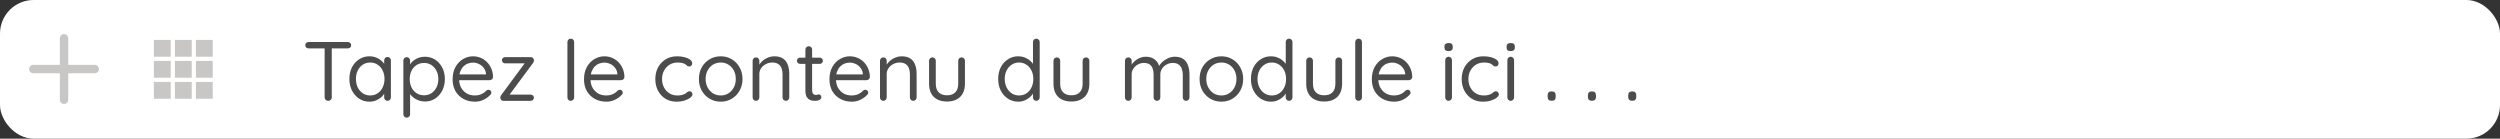 <svg width="595" height="33" viewBox="0 0 595 33" fill="none" xmlns="http://www.w3.org/2000/svg">
<rect x="0" y="0" width="595" height="33" fill="#333333" stroke="none"/>
<rect width="595" height="33" rx="8" fill="white"/>
<path d="M15.247 8.118C15.799 8.118 16.247 8.566 16.247 9.118L16.247 15.433L22.561 15.433L22.663 15.438C23.167 15.489 23.561 15.915 23.561 16.433C23.561 16.95 23.167 17.377 22.663 17.428L22.561 17.433L16.247 17.433L16.247 23.747C16.246 24.299 15.799 24.747 15.247 24.747C14.694 24.747 14.247 24.299 14.247 23.747L14.247 17.433L7.932 17.433C7.38 17.433 6.932 16.985 6.932 16.433C6.932 15.88 7.38 15.433 7.932 15.433L14.247 15.433L14.247 9.118C14.247 8.566 14.694 8.118 15.247 8.118Z" fill="#76746F" fill-opacity="0.4"/>
<g clip-path="url(#clip0_3319_9463)">
<path d="M36.627 18.5H40.627V14.5H36.627V18.5ZM41.627 18.5H45.627V14.5H41.627V18.5ZM36.627 13.5H40.627V9.5H36.627V13.5ZM41.627 9.5V13.5H45.627V9.5H41.627ZM46.627 18.5H50.627V14.5H46.627V18.5ZM36.627 23.5H40.627V19.5H36.627V23.5ZM41.627 23.5H45.627V19.5H41.627V23.5ZM46.627 23.5H50.627V19.5H46.627V23.5ZM46.627 9.5V13.5H50.627V9.5H46.627Z" fill="#76746F" fill-opacity="0.4"/>
</g>
<path opacity="0.7" d="M78.1 24C77.86 24 77.66 23.92 77.5 23.76C77.34 23.6 77.26 23.407 77.26 23.18V10.82H78.96V23.18C78.96 23.407 78.88 23.6 78.72 23.76C78.56 23.92 78.353 24 78.1 24ZM73.46 11.52C73.233 11.52 73.04 11.453 72.88 11.32C72.733 11.173 72.66 10.987 72.66 10.76C72.66 10.533 72.733 10.353 72.88 10.22C73.04 10.073 73.233 10 73.46 10H82.76C82.987 10 83.18 10.073 83.34 10.22C83.5 10.353 83.58 10.533 83.58 10.76C83.58 11 83.5 11.187 83.34 11.32C83.18 11.453 82.987 11.52 82.76 11.52H73.46ZM92.234 13.56C92.461 13.56 92.648 13.64 92.794 13.8C92.954 13.947 93.034 14.133 93.034 14.36V23.18C93.034 23.407 92.954 23.6 92.794 23.76C92.648 23.92 92.461 24 92.234 24C91.994 24 91.801 23.92 91.654 23.76C91.508 23.6 91.434 23.407 91.434 23.18V21.28L91.814 21.24C91.814 21.533 91.714 21.853 91.514 22.2C91.314 22.547 91.041 22.873 90.694 23.18C90.348 23.473 89.934 23.72 89.454 23.92C88.988 24.107 88.481 24.2 87.934 24.2C87.028 24.2 86.214 23.967 85.494 23.5C84.774 23.02 84.201 22.373 83.774 21.56C83.361 20.747 83.154 19.82 83.154 18.78C83.154 17.727 83.361 16.8 83.774 16C84.201 15.187 84.774 14.553 85.494 14.1C86.214 13.633 87.014 13.4 87.894 13.4C88.468 13.4 89.001 13.493 89.494 13.68C89.988 13.867 90.414 14.12 90.774 14.44C91.148 14.76 91.434 15.113 91.634 15.5C91.848 15.887 91.954 16.273 91.954 16.66L91.434 16.54V14.36C91.434 14.133 91.508 13.947 91.654 13.8C91.801 13.64 91.994 13.56 92.234 13.56ZM88.114 22.72C88.781 22.72 89.368 22.547 89.874 22.2C90.394 21.853 90.794 21.387 91.074 20.8C91.368 20.2 91.514 19.527 91.514 18.78C91.514 18.047 91.368 17.387 91.074 16.8C90.794 16.2 90.394 15.733 89.874 15.4C89.368 15.053 88.781 14.88 88.114 14.88C87.461 14.88 86.874 15.047 86.354 15.38C85.848 15.713 85.448 16.173 85.154 16.76C84.861 17.347 84.714 18.02 84.714 18.78C84.714 19.527 84.854 20.2 85.134 20.8C85.428 21.387 85.828 21.853 86.334 22.2C86.854 22.547 87.448 22.72 88.114 22.72ZM101.1 13.5C102.006 13.5 102.82 13.727 103.54 14.18C104.26 14.633 104.826 15.26 105.24 16.06C105.666 16.86 105.88 17.78 105.88 18.82C105.88 19.847 105.666 20.767 105.24 21.58C104.826 22.38 104.26 23.013 103.54 23.48C102.833 23.933 102.033 24.16 101.14 24.16C100.646 24.16 100.18 24.087 99.74 23.94C99.313 23.78 98.919 23.58 98.559 23.34C98.213 23.087 97.919 22.807 97.68 22.5C97.439 22.18 97.266 21.867 97.159 21.56L97.6 21.28V27.18C97.6 27.407 97.526 27.6 97.379 27.76C97.233 27.92 97.04 28 96.799 28C96.573 28 96.379 27.92 96.219 27.76C96.073 27.613 95.999 27.42 95.999 27.18V14.4C95.999 14.173 96.073 13.987 96.219 13.84C96.379 13.68 96.573 13.6 96.799 13.6C97.04 13.6 97.233 13.68 97.379 13.84C97.526 13.987 97.6 14.173 97.6 14.4V16.18L97.299 16.02C97.393 15.687 97.553 15.367 97.779 15.06C98.019 14.753 98.306 14.487 98.639 14.26C98.986 14.02 99.366 13.833 99.779 13.7C100.206 13.567 100.646 13.5 101.1 13.5ZM100.92 14.98C100.253 14.98 99.659 15.147 99.139 15.48C98.633 15.813 98.233 16.267 97.939 16.84C97.659 17.413 97.519 18.073 97.519 18.82C97.519 19.553 97.659 20.213 97.939 20.8C98.233 21.387 98.633 21.847 99.139 22.18C99.659 22.513 100.253 22.68 100.92 22.68C101.586 22.68 102.173 22.513 102.68 22.18C103.186 21.847 103.586 21.387 103.88 20.8C104.173 20.213 104.32 19.553 104.32 18.82C104.32 18.073 104.173 17.413 103.88 16.84C103.586 16.267 103.186 15.813 102.68 15.48C102.173 15.147 101.586 14.98 100.92 14.98ZM113.065 24.2C111.998 24.2 111.065 23.973 110.265 23.52C109.465 23.067 108.838 22.447 108.385 21.66C107.945 20.86 107.725 19.94 107.725 18.9C107.725 17.74 107.951 16.753 108.405 15.94C108.871 15.113 109.471 14.487 110.205 14.06C110.951 13.62 111.738 13.4 112.565 13.4C113.178 13.4 113.771 13.513 114.345 13.74C114.918 13.967 115.425 14.3 115.865 14.74C116.305 15.167 116.658 15.687 116.925 16.3C117.191 16.9 117.331 17.573 117.345 18.32C117.345 18.533 117.265 18.713 117.105 18.86C116.945 19.007 116.758 19.08 116.545 19.08H108.645L108.285 17.7H115.985L115.665 17.98V17.54C115.611 16.993 115.425 16.527 115.105 16.14C114.798 15.74 114.418 15.433 113.965 15.22C113.525 15.007 113.058 14.9 112.565 14.9C112.165 14.9 111.765 14.973 111.365 15.12C110.978 15.253 110.625 15.48 110.305 15.8C109.998 16.107 109.745 16.507 109.545 17C109.358 17.493 109.265 18.087 109.265 18.78C109.265 19.553 109.418 20.233 109.725 20.82C110.045 21.407 110.485 21.873 111.045 22.22C111.605 22.553 112.258 22.72 113.005 22.72C113.471 22.72 113.878 22.66 114.225 22.54C114.571 22.42 114.871 22.273 115.125 22.1C115.378 21.913 115.591 21.727 115.765 21.54C115.938 21.42 116.105 21.36 116.265 21.36C116.465 21.36 116.625 21.427 116.745 21.56C116.878 21.693 116.945 21.853 116.945 22.04C116.945 22.267 116.838 22.467 116.625 22.64C116.251 23.053 115.745 23.42 115.105 23.74C114.465 24.047 113.785 24.2 113.065 24.2ZM126.31 22.52C126.523 22.52 126.703 22.593 126.85 22.74C126.996 22.873 127.07 23.047 127.07 23.26C127.07 23.46 126.996 23.633 126.85 23.78C126.703 23.927 126.523 24 126.31 24H119.83C119.59 24 119.403 23.913 119.27 23.74C119.136 23.567 119.07 23.407 119.07 23.26C119.083 23.127 119.103 23.013 119.13 22.92C119.156 22.827 119.216 22.72 119.31 22.6L125.03 14.86L125.05 15.08H120.21C119.996 15.08 119.816 15.007 119.67 14.86C119.523 14.713 119.45 14.533 119.45 14.32C119.45 14.12 119.523 13.953 119.67 13.82C119.816 13.673 119.996 13.6 120.21 13.6H126.35C126.563 13.6 126.736 13.68 126.87 13.84C127.016 13.987 127.09 14.173 127.09 14.4C127.076 14.493 127.056 14.587 127.03 14.68C127.003 14.76 126.95 14.86 126.87 14.98L121.21 22.62L121.07 22.52H126.31ZM136.646 23.18C136.646 23.407 136.566 23.6 136.406 23.76C136.246 23.92 136.053 24 135.826 24C135.6 24 135.413 23.92 135.266 23.76C135.12 23.6 135.046 23.407 135.046 23.18V10C135.046 9.773 135.12 9.587 135.266 9.44C135.426 9.28 135.62 9.2 135.846 9.2C136.086 9.2 136.28 9.28 136.426 9.44C136.573 9.587 136.646 9.773 136.646 10V23.18ZM144.334 24.2C143.268 24.2 142.334 23.973 141.534 23.52C140.734 23.067 140.108 22.447 139.654 21.66C139.214 20.86 138.994 19.94 138.994 18.9C138.994 17.74 139.221 16.753 139.674 15.94C140.141 15.113 140.741 14.487 141.474 14.06C142.221 13.62 143.008 13.4 143.834 13.4C144.448 13.4 145.041 13.513 145.614 13.74C146.188 13.967 146.694 14.3 147.134 14.74C147.574 15.167 147.928 15.687 148.194 16.3C148.461 16.9 148.601 17.573 148.614 18.32C148.614 18.533 148.534 18.713 148.374 18.86C148.214 19.007 148.028 19.08 147.814 19.08H139.914L139.554 17.7H147.254L146.934 17.98V17.54C146.881 16.993 146.694 16.527 146.374 16.14C146.068 15.74 145.688 15.433 145.234 15.22C144.794 15.007 144.328 14.9 143.834 14.9C143.434 14.9 143.034 14.973 142.634 15.12C142.248 15.253 141.894 15.48 141.574 15.8C141.268 16.107 141.014 16.507 140.814 17C140.628 17.493 140.534 18.087 140.534 18.78C140.534 19.553 140.688 20.233 140.994 20.82C141.314 21.407 141.754 21.873 142.314 22.22C142.874 22.553 143.528 22.72 144.274 22.72C144.741 22.72 145.148 22.66 145.494 22.54C145.841 22.42 146.141 22.273 146.394 22.1C146.648 21.913 146.861 21.727 147.034 21.54C147.208 21.42 147.374 21.36 147.534 21.36C147.734 21.36 147.894 21.427 148.014 21.56C148.148 21.693 148.214 21.853 148.214 22.04C148.214 22.267 148.108 22.467 147.894 22.64C147.521 23.053 147.014 23.42 146.374 23.74C145.734 24.047 145.054 24.2 144.334 24.2ZM161.127 13.4C161.807 13.4 162.42 13.473 162.967 13.62C163.514 13.767 163.947 13.967 164.267 14.22C164.587 14.473 164.747 14.76 164.747 15.08C164.747 15.253 164.687 15.42 164.567 15.58C164.447 15.74 164.287 15.82 164.087 15.82C163.9 15.82 163.747 15.787 163.627 15.72C163.52 15.653 163.414 15.567 163.307 15.46C163.214 15.353 163.08 15.26 162.907 15.18C162.747 15.087 162.514 15.013 162.207 14.96C161.9 14.907 161.594 14.88 161.287 14.88C160.554 14.88 159.907 15.053 159.347 15.4C158.8 15.747 158.367 16.213 158.047 16.8C157.727 17.387 157.567 18.053 157.567 18.8C157.567 19.547 157.72 20.213 158.027 20.8C158.334 21.387 158.76 21.853 159.307 22.2C159.854 22.547 160.487 22.72 161.207 22.72C161.674 22.72 162.047 22.68 162.327 22.6C162.607 22.52 162.84 22.427 163.027 22.32C163.267 22.187 163.447 22.053 163.567 21.92C163.7 21.787 163.874 21.72 164.087 21.72C164.314 21.72 164.487 21.793 164.607 21.94C164.74 22.087 164.807 22.267 164.807 22.48C164.807 22.72 164.64 22.973 164.307 23.24C163.974 23.507 163.52 23.733 162.947 23.92C162.387 24.107 161.747 24.2 161.027 24.2C160.014 24.2 159.127 23.967 158.367 23.5C157.607 23.02 157.014 22.373 156.587 21.56C156.174 20.733 155.967 19.813 155.967 18.8C155.967 17.787 156.18 16.873 156.607 16.06C157.047 15.247 157.654 14.6 158.427 14.12C159.2 13.64 160.1 13.4 161.127 13.4ZM176.718 18.8C176.718 19.84 176.485 20.767 176.018 21.58C175.565 22.393 174.945 23.033 174.158 23.5C173.385 23.967 172.511 24.2 171.538 24.2C170.565 24.2 169.685 23.967 168.898 23.5C168.111 23.033 167.485 22.393 167.018 21.58C166.565 20.767 166.338 19.84 166.338 18.8C166.338 17.76 166.565 16.833 167.018 16.02C167.485 15.207 168.111 14.567 168.898 14.1C169.685 13.633 170.565 13.4 171.538 13.4C172.511 13.4 173.385 13.633 174.158 14.1C174.945 14.567 175.565 15.207 176.018 16.02C176.485 16.833 176.718 17.76 176.718 18.8ZM175.118 18.8C175.118 18.027 174.958 17.347 174.638 16.76C174.331 16.173 173.905 15.713 173.358 15.38C172.825 15.047 172.218 14.88 171.538 14.88C170.858 14.88 170.245 15.047 169.698 15.38C169.165 15.713 168.738 16.173 168.418 16.76C168.098 17.347 167.938 18.027 167.938 18.8C167.938 19.56 168.098 20.233 168.418 20.82C168.738 21.407 169.165 21.873 169.698 22.22C170.245 22.553 170.858 22.72 171.538 22.72C172.218 22.72 172.825 22.553 173.358 22.22C173.905 21.873 174.331 21.407 174.638 20.82C174.958 20.233 175.118 19.56 175.118 18.8ZM184.265 13.4C185.171 13.4 185.885 13.587 186.405 13.96C186.925 14.333 187.291 14.833 187.505 15.46C187.731 16.087 187.845 16.787 187.845 17.56V23.18C187.845 23.407 187.765 23.6 187.605 23.76C187.458 23.92 187.271 24 187.045 24C186.818 24 186.625 23.92 186.465 23.76C186.318 23.6 186.245 23.407 186.245 23.18V17.6C186.245 17.093 186.165 16.64 186.005 16.24C185.858 15.827 185.605 15.5 185.245 15.26C184.898 15.007 184.418 14.88 183.805 14.88C183.245 14.88 182.731 15.007 182.265 15.26C181.798 15.5 181.425 15.827 181.145 16.24C180.865 16.64 180.725 17.093 180.725 17.6V23.18C180.725 23.407 180.645 23.6 180.485 23.76C180.338 23.92 180.151 24 179.925 24C179.698 24 179.505 23.92 179.345 23.76C179.198 23.6 179.125 23.407 179.125 23.18V14.46C179.125 14.233 179.198 14.047 179.345 13.9C179.505 13.74 179.698 13.66 179.925 13.66C180.165 13.66 180.358 13.74 180.505 13.9C180.651 14.047 180.725 14.233 180.725 14.46V15.88L180.325 16.32C180.391 15.973 180.545 15.627 180.785 15.28C181.025 14.92 181.325 14.6 181.685 14.32C182.045 14.04 182.445 13.82 182.885 13.66C183.325 13.487 183.785 13.4 184.265 13.4ZM190.404 13.72H195.104C195.318 13.72 195.491 13.793 195.624 13.94C195.771 14.087 195.844 14.26 195.844 14.46C195.844 14.673 195.771 14.853 195.624 15C195.491 15.133 195.318 15.2 195.104 15.2H190.404C190.204 15.2 190.031 15.127 189.884 14.98C189.738 14.833 189.664 14.653 189.664 14.44C189.664 14.24 189.738 14.073 189.884 13.94C190.031 13.793 190.204 13.72 190.404 13.72ZM192.504 11C192.731 11 192.918 11.08 193.064 11.24C193.211 11.387 193.284 11.573 193.284 11.8V21.46C193.284 21.78 193.331 22.02 193.424 22.18C193.518 22.34 193.638 22.453 193.784 22.52C193.944 22.573 194.098 22.6 194.244 22.6C194.378 22.6 194.491 22.58 194.584 22.54C194.691 22.487 194.811 22.46 194.944 22.46C195.078 22.46 195.198 22.527 195.304 22.66C195.424 22.78 195.484 22.94 195.484 23.14C195.484 23.38 195.344 23.587 195.064 23.76C194.784 23.92 194.471 24 194.124 24C193.938 24 193.704 23.987 193.424 23.96C193.158 23.933 192.891 23.847 192.624 23.7C192.358 23.553 192.131 23.313 191.944 22.98C191.771 22.633 191.684 22.153 191.684 21.54V11.8C191.684 11.573 191.764 11.387 191.924 11.24C192.084 11.08 192.278 11 192.504 11ZM202.752 24.2C201.686 24.2 200.752 23.973 199.952 23.52C199.152 23.067 198.526 22.447 198.072 21.66C197.632 20.86 197.412 19.94 197.412 18.9C197.412 17.74 197.639 16.753 198.092 15.94C198.559 15.113 199.159 14.487 199.892 14.06C200.639 13.62 201.426 13.4 202.252 13.4C202.866 13.4 203.459 13.513 204.032 13.74C204.606 13.967 205.112 14.3 205.552 14.74C205.992 15.167 206.346 15.687 206.612 16.3C206.879 16.9 207.019 17.573 207.032 18.32C207.032 18.533 206.952 18.713 206.792 18.86C206.632 19.007 206.446 19.08 206.232 19.08H198.332L197.972 17.7H205.672L205.352 17.98V17.54C205.299 16.993 205.112 16.527 204.792 16.14C204.486 15.74 204.106 15.433 203.652 15.22C203.212 15.007 202.746 14.9 202.252 14.9C201.852 14.9 201.452 14.973 201.052 15.12C200.666 15.253 200.312 15.48 199.992 15.8C199.686 16.107 199.432 16.507 199.232 17C199.046 17.493 198.952 18.087 198.952 18.78C198.952 19.553 199.106 20.233 199.412 20.82C199.732 21.407 200.172 21.873 200.732 22.22C201.292 22.553 201.946 22.72 202.692 22.72C203.159 22.72 203.566 22.66 203.912 22.54C204.259 22.42 204.559 22.273 204.812 22.1C205.066 21.913 205.279 21.727 205.452 21.54C205.626 21.42 205.792 21.36 205.952 21.36C206.152 21.36 206.312 21.427 206.432 21.56C206.566 21.693 206.632 21.853 206.632 22.04C206.632 22.267 206.526 22.467 206.312 22.64C205.939 23.053 205.432 23.42 204.792 23.74C204.152 24.047 203.472 24.2 202.752 24.2ZM214.577 13.4C215.484 13.4 216.197 13.587 216.717 13.96C217.237 14.333 217.604 14.833 217.817 15.46C218.044 16.087 218.157 16.787 218.157 17.56V23.18C218.157 23.407 218.077 23.6 217.917 23.76C217.77 23.92 217.584 24 217.357 24C217.13 24 216.937 23.92 216.777 23.76C216.63 23.6 216.557 23.407 216.557 23.18V17.6C216.557 17.093 216.477 16.64 216.317 16.24C216.17 15.827 215.917 15.5 215.557 15.26C215.21 15.007 214.73 14.88 214.117 14.88C213.557 14.88 213.044 15.007 212.577 15.26C212.11 15.5 211.737 15.827 211.457 16.24C211.177 16.64 211.037 17.093 211.037 17.6V23.18C211.037 23.407 210.957 23.6 210.797 23.76C210.65 23.92 210.464 24 210.237 24C210.01 24 209.817 23.92 209.657 23.76C209.51 23.6 209.437 23.407 209.437 23.18V14.46C209.437 14.233 209.51 14.047 209.657 13.9C209.817 13.74 210.01 13.66 210.237 13.66C210.477 13.66 210.67 13.74 210.817 13.9C210.964 14.047 211.037 14.233 211.037 14.46V15.88L210.637 16.32C210.704 15.973 210.857 15.627 211.097 15.28C211.337 14.92 211.637 14.6 211.997 14.32C212.357 14.04 212.757 13.82 213.197 13.66C213.637 13.487 214.097 13.4 214.577 13.4ZM228.857 13.66C229.097 13.66 229.29 13.74 229.437 13.9C229.583 14.047 229.657 14.233 229.657 14.46V19.92C229.657 21.267 229.277 22.313 228.517 23.06C227.77 23.793 226.723 24.16 225.377 24.16C224.043 24.16 222.997 23.793 222.237 23.06C221.49 22.313 221.117 21.267 221.117 19.92V14.46C221.117 14.233 221.19 14.047 221.337 13.9C221.497 13.74 221.69 13.66 221.917 13.66C222.157 13.66 222.35 13.74 222.497 13.9C222.643 14.047 222.717 14.233 222.717 14.46V19.92C222.717 20.827 222.95 21.513 223.417 21.98C223.883 22.447 224.537 22.68 225.377 22.68C226.243 22.68 226.903 22.447 227.357 21.98C227.823 21.513 228.057 20.827 228.057 19.92V14.46C228.057 14.233 228.13 14.047 228.277 13.9C228.437 13.74 228.63 13.66 228.857 13.66ZM246.648 9.2C246.875 9.2 247.062 9.28 247.208 9.44C247.368 9.587 247.448 9.773 247.448 10V23.18C247.448 23.407 247.368 23.6 247.208 23.76C247.062 23.92 246.875 24 246.648 24C246.408 24 246.215 23.92 246.068 23.76C245.922 23.6 245.848 23.407 245.848 23.18V21.28L246.228 21.14C246.228 21.46 246.128 21.8 245.928 22.16C245.728 22.507 245.455 22.833 245.108 23.14C244.762 23.447 244.348 23.7 243.868 23.9C243.402 24.1 242.895 24.2 242.348 24.2C241.455 24.2 240.642 23.967 239.908 23.5C239.188 23.033 238.615 22.393 238.188 21.58C237.775 20.767 237.568 19.84 237.568 18.8C237.568 17.747 237.775 16.813 238.188 16C238.615 15.187 239.188 14.553 239.908 14.1C240.628 13.633 241.428 13.4 242.308 13.4C242.868 13.4 243.395 13.493 243.888 13.68C244.382 13.867 244.808 14.12 245.168 14.44C245.542 14.76 245.835 15.113 246.048 15.5C246.262 15.887 246.368 16.273 246.368 16.66L245.848 16.54V10C245.848 9.773 245.922 9.587 246.068 9.44C246.215 9.28 246.408 9.2 246.648 9.2ZM242.528 22.72C243.195 22.72 243.782 22.553 244.288 22.22C244.808 21.873 245.208 21.407 245.488 20.82C245.782 20.22 245.928 19.547 245.928 18.8C245.928 18.04 245.782 17.367 245.488 16.78C245.208 16.193 244.808 15.733 244.288 15.4C243.782 15.053 243.195 14.88 242.528 14.88C241.875 14.88 241.288 15.053 240.768 15.4C240.262 15.733 239.862 16.193 239.568 16.78C239.275 17.367 239.128 18.04 239.128 18.8C239.128 19.533 239.275 20.2 239.568 20.8C239.862 21.387 240.262 21.853 240.768 22.2C241.288 22.547 241.875 22.72 242.528 22.72ZM258.466 13.66C258.706 13.66 258.899 13.74 259.046 13.9C259.193 14.047 259.266 14.233 259.266 14.46V19.92C259.266 21.267 258.886 22.313 258.126 23.06C257.379 23.793 256.333 24.16 254.986 24.16C253.653 24.16 252.606 23.793 251.846 23.06C251.099 22.313 250.726 21.267 250.726 19.92V14.46C250.726 14.233 250.799 14.047 250.946 13.9C251.106 13.74 251.299 13.66 251.526 13.66C251.766 13.66 251.959 13.74 252.106 13.9C252.253 14.047 252.326 14.233 252.326 14.46V19.92C252.326 20.827 252.559 21.513 253.026 21.98C253.493 22.447 254.146 22.68 254.986 22.68C255.853 22.68 256.513 22.447 256.966 21.98C257.433 21.513 257.666 20.827 257.666 19.92V14.46C257.666 14.233 257.739 14.047 257.886 13.9C258.046 13.74 258.239 13.66 258.466 13.66ZM272.678 13.5C273.584 13.5 274.318 13.733 274.878 14.2C275.451 14.653 275.831 15.3 276.018 16.14H275.718L275.858 15.78C276.018 15.407 276.291 15.047 276.678 14.7C277.064 14.353 277.511 14.067 278.018 13.84C278.524 13.613 279.051 13.5 279.598 13.5C280.478 13.5 281.171 13.693 281.678 14.08C282.184 14.453 282.544 14.96 282.758 15.6C282.984 16.227 283.098 16.933 283.098 17.72V23.18C283.098 23.407 283.018 23.6 282.858 23.76C282.711 23.92 282.524 24 282.298 24C282.058 24 281.864 23.92 281.718 23.76C281.571 23.6 281.498 23.407 281.498 23.18V17.76C281.498 17.24 281.418 16.773 281.258 16.36C281.111 15.933 280.864 15.6 280.518 15.36C280.184 15.107 279.724 14.98 279.138 14.98C278.591 14.98 278.091 15.107 277.638 15.36C277.184 15.6 276.824 15.933 276.558 16.36C276.291 16.773 276.158 17.24 276.158 17.76V23.18C276.158 23.407 276.084 23.6 275.938 23.76C275.791 23.92 275.598 24 275.358 24C275.131 24 274.938 23.92 274.778 23.76C274.631 23.6 274.558 23.407 274.558 23.18V17.7C274.558 17.193 274.484 16.74 274.338 16.34C274.204 15.927 273.971 15.6 273.638 15.36C273.304 15.107 272.844 14.98 272.258 14.98C271.724 14.98 271.238 15.107 270.798 15.36C270.358 15.6 270.004 15.927 269.738 16.34C269.471 16.74 269.338 17.193 269.338 17.7V23.18C269.338 23.407 269.258 23.6 269.098 23.76C268.951 23.92 268.764 24 268.538 24C268.311 24 268.118 23.92 267.958 23.76C267.811 23.6 267.738 23.407 267.738 23.18V14.46C267.738 14.233 267.811 14.047 267.958 13.9C268.118 13.74 268.311 13.66 268.538 13.66C268.778 13.66 268.971 13.74 269.118 13.9C269.264 14.047 269.338 14.233 269.338 14.46V15.98L268.898 16.46C268.951 16.113 269.084 15.767 269.298 15.42C269.524 15.073 269.811 14.753 270.158 14.46C270.504 14.167 270.891 13.933 271.318 13.76C271.744 13.587 272.198 13.5 272.678 13.5ZM295.878 18.8C295.878 19.84 295.645 20.767 295.178 21.58C294.725 22.393 294.105 23.033 293.318 23.5C292.545 23.967 291.671 24.2 290.698 24.2C289.725 24.2 288.845 23.967 288.058 23.5C287.271 23.033 286.645 22.393 286.178 21.58C285.725 20.767 285.498 19.84 285.498 18.8C285.498 17.76 285.725 16.833 286.178 16.02C286.645 15.207 287.271 14.567 288.058 14.1C288.845 13.633 289.725 13.4 290.698 13.4C291.671 13.4 292.545 13.633 293.318 14.1C294.105 14.567 294.725 15.207 295.178 16.02C295.645 16.833 295.878 17.76 295.878 18.8ZM294.278 18.8C294.278 18.027 294.118 17.347 293.798 16.76C293.491 16.173 293.065 15.713 292.518 15.38C291.985 15.047 291.378 14.88 290.698 14.88C290.018 14.88 289.405 15.047 288.858 15.38C288.325 15.713 287.898 16.173 287.578 16.76C287.258 17.347 287.098 18.027 287.098 18.8C287.098 19.56 287.258 20.233 287.578 20.82C287.898 21.407 288.325 21.873 288.858 22.22C289.405 22.553 290.018 22.72 290.698 22.72C291.378 22.72 291.985 22.553 292.518 22.22C293.065 21.873 293.491 21.407 293.798 20.82C294.118 20.233 294.278 19.56 294.278 18.8ZM306.805 9.2C307.031 9.2 307.218 9.28 307.365 9.44C307.525 9.587 307.605 9.773 307.605 10V23.18C307.605 23.407 307.525 23.6 307.365 23.76C307.218 23.92 307.031 24 306.805 24C306.565 24 306.371 23.92 306.225 23.76C306.078 23.6 306.005 23.407 306.005 23.18V21.28L306.385 21.14C306.385 21.46 306.285 21.8 306.085 22.16C305.885 22.507 305.611 22.833 305.265 23.14C304.918 23.447 304.505 23.7 304.025 23.9C303.558 24.1 303.051 24.2 302.505 24.2C301.611 24.2 300.798 23.967 300.065 23.5C299.345 23.033 298.771 22.393 298.345 21.58C297.931 20.767 297.725 19.84 297.725 18.8C297.725 17.747 297.931 16.813 298.345 16C298.771 15.187 299.345 14.553 300.065 14.1C300.785 13.633 301.585 13.4 302.465 13.4C303.025 13.4 303.551 13.493 304.045 13.68C304.538 13.867 304.965 14.12 305.325 14.44C305.698 14.76 305.991 15.113 306.205 15.5C306.418 15.887 306.525 16.273 306.525 16.66L306.005 16.54V10C306.005 9.773 306.078 9.587 306.225 9.44C306.371 9.28 306.565 9.2 306.805 9.2ZM302.685 22.72C303.351 22.72 303.938 22.553 304.445 22.22C304.965 21.873 305.365 21.407 305.645 20.82C305.938 20.22 306.085 19.547 306.085 18.8C306.085 18.04 305.938 17.367 305.645 16.78C305.365 16.193 304.965 15.733 304.445 15.4C303.938 15.053 303.351 14.88 302.685 14.88C302.031 14.88 301.445 15.053 300.925 15.4C300.418 15.733 300.018 16.193 299.725 16.78C299.431 17.367 299.285 18.04 299.285 18.8C299.285 19.533 299.431 20.2 299.725 20.8C300.018 21.387 300.418 21.853 300.925 22.2C301.445 22.547 302.031 22.72 302.685 22.72ZM318.622 13.66C318.862 13.66 319.056 13.74 319.202 13.9C319.349 14.047 319.422 14.233 319.422 14.46V19.92C319.422 21.267 319.042 22.313 318.282 23.06C317.536 23.793 316.489 24.16 315.142 24.16C313.809 24.16 312.762 23.793 312.002 23.06C311.256 22.313 310.882 21.267 310.882 19.92V14.46C310.882 14.233 310.956 14.047 311.102 13.9C311.262 13.74 311.456 13.66 311.682 13.66C311.922 13.66 312.116 13.74 312.262 13.9C312.409 14.047 312.482 14.233 312.482 14.46V19.92C312.482 20.827 312.716 21.513 313.182 21.98C313.649 22.447 314.302 22.68 315.142 22.68C316.009 22.68 316.669 22.447 317.122 21.98C317.589 21.513 317.822 20.827 317.822 19.92V14.46C317.822 14.233 317.896 14.047 318.042 13.9C318.202 13.74 318.396 13.66 318.622 13.66ZM324.146 23.18C324.146 23.407 324.066 23.6 323.906 23.76C323.746 23.92 323.553 24 323.326 24C323.1 24 322.913 23.92 322.766 23.76C322.62 23.6 322.546 23.407 322.546 23.18V10C322.546 9.773 322.62 9.587 322.766 9.44C322.926 9.28 323.12 9.2 323.346 9.2C323.586 9.2 323.78 9.28 323.926 9.44C324.073 9.587 324.146 9.773 324.146 10V23.18ZM331.834 24.2C330.768 24.2 329.834 23.973 329.034 23.52C328.234 23.067 327.608 22.447 327.154 21.66C326.714 20.86 326.494 19.94 326.494 18.9C326.494 17.74 326.721 16.753 327.174 15.94C327.641 15.113 328.241 14.487 328.974 14.06C329.721 13.62 330.508 13.4 331.334 13.4C331.948 13.4 332.541 13.513 333.114 13.74C333.688 13.967 334.194 14.3 334.634 14.74C335.074 15.167 335.428 15.687 335.694 16.3C335.961 16.9 336.101 17.573 336.114 18.32C336.114 18.533 336.034 18.713 335.874 18.86C335.714 19.007 335.528 19.08 335.314 19.08H327.414L327.054 17.7H334.754L334.434 17.98V17.54C334.381 16.993 334.194 16.527 333.874 16.14C333.568 15.74 333.188 15.433 332.734 15.22C332.294 15.007 331.828 14.9 331.334 14.9C330.934 14.9 330.534 14.973 330.134 15.12C329.748 15.253 329.394 15.48 329.074 15.8C328.768 16.107 328.514 16.507 328.314 17C328.128 17.493 328.034 18.087 328.034 18.78C328.034 19.553 328.188 20.233 328.494 20.82C328.814 21.407 329.254 21.873 329.814 22.22C330.374 22.553 331.028 22.72 331.774 22.72C332.241 22.72 332.648 22.66 332.994 22.54C333.341 22.42 333.641 22.273 333.894 22.1C334.148 21.913 334.361 21.727 334.534 21.54C334.708 21.42 334.874 21.36 335.034 21.36C335.234 21.36 335.394 21.427 335.514 21.56C335.648 21.693 335.714 21.853 335.714 22.04C335.714 22.267 335.608 22.467 335.394 22.64C335.021 23.053 334.514 23.42 333.874 23.74C333.234 24.047 332.554 24.2 331.834 24.2ZM345.567 23.18C345.567 23.407 345.487 23.6 345.327 23.76C345.18 23.92 344.994 24 344.767 24C344.527 24 344.334 23.92 344.187 23.76C344.04 23.6 343.967 23.407 343.967 23.18V14.3C343.967 14.073 344.04 13.887 344.187 13.74C344.347 13.58 344.54 13.5 344.767 13.5C344.994 13.5 345.18 13.58 345.327 13.74C345.487 13.887 345.567 14.073 345.567 14.3V23.18ZM344.767 12.16C344.434 12.16 344.187 12.093 344.027 11.96C343.867 11.827 343.787 11.62 343.787 11.34V11.06C343.787 10.78 343.874 10.573 344.047 10.44C344.22 10.307 344.467 10.24 344.787 10.24C345.107 10.24 345.347 10.307 345.507 10.44C345.667 10.573 345.747 10.78 345.747 11.06V11.34C345.747 11.62 345.66 11.827 345.487 11.96C345.327 12.093 345.087 12.16 344.767 12.16ZM353.041 13.4C353.721 13.4 354.334 13.473 354.881 13.62C355.428 13.767 355.861 13.967 356.181 14.22C356.501 14.473 356.661 14.76 356.661 15.08C356.661 15.253 356.601 15.42 356.481 15.58C356.361 15.74 356.201 15.82 356.001 15.82C355.814 15.82 355.661 15.787 355.541 15.72C355.434 15.653 355.328 15.567 355.221 15.46C355.128 15.353 354.994 15.26 354.821 15.18C354.661 15.087 354.428 15.013 354.121 14.96C353.814 14.907 353.508 14.88 353.201 14.88C352.468 14.88 351.821 15.053 351.261 15.4C350.714 15.747 350.281 16.213 349.961 16.8C349.641 17.387 349.481 18.053 349.481 18.8C349.481 19.547 349.634 20.213 349.941 20.8C350.248 21.387 350.674 21.853 351.221 22.2C351.768 22.547 352.401 22.72 353.121 22.72C353.588 22.72 353.961 22.68 354.241 22.6C354.521 22.52 354.754 22.427 354.941 22.32C355.181 22.187 355.361 22.053 355.481 21.92C355.614 21.787 355.788 21.72 356.001 21.72C356.228 21.72 356.401 21.793 356.521 21.94C356.654 22.087 356.721 22.267 356.721 22.48C356.721 22.72 356.554 22.973 356.221 23.24C355.888 23.507 355.434 23.733 354.861 23.92C354.301 24.107 353.661 24.2 352.941 24.2C351.928 24.2 351.041 23.967 350.281 23.5C349.521 23.02 348.928 22.373 348.501 21.56C348.088 20.733 347.881 19.813 347.881 18.8C347.881 17.787 348.094 16.873 348.521 16.06C348.961 15.247 349.568 14.6 350.341 14.12C351.114 13.64 352.014 13.4 353.041 13.4ZM360.352 23.18C360.352 23.407 360.272 23.6 360.112 23.76C359.965 23.92 359.779 24 359.552 24C359.312 24 359.119 23.92 358.972 23.76C358.825 23.6 358.752 23.407 358.752 23.18V14.3C358.752 14.073 358.825 13.887 358.972 13.74C359.132 13.58 359.325 13.5 359.552 13.5C359.779 13.5 359.965 13.58 360.112 13.74C360.272 13.887 360.352 14.073 360.352 14.3V23.18ZM359.552 12.16C359.219 12.16 358.972 12.093 358.812 11.96C358.652 11.827 358.572 11.62 358.572 11.34V11.06C358.572 10.78 358.659 10.573 358.832 10.44C359.005 10.307 359.252 10.24 359.572 10.24C359.892 10.24 360.132 10.307 360.292 10.44C360.452 10.573 360.532 10.78 360.532 11.06V11.34C360.532 11.62 360.445 11.827 360.272 11.96C360.112 12.093 359.872 12.16 359.552 12.16ZM369.214 23.98C368.934 23.98 368.714 23.9 368.554 23.74C368.407 23.58 368.334 23.36 368.334 23.08V22.68C368.334 22.387 368.407 22.16 368.554 22C368.714 21.84 368.934 21.76 369.214 21.76H369.374C369.667 21.76 369.887 21.84 370.034 22C370.181 22.16 370.254 22.387 370.254 22.68V23.08C370.254 23.36 370.181 23.58 370.034 23.74C369.887 23.9 369.667 23.98 369.374 23.98H369.214ZM378.804 23.98C378.524 23.98 378.304 23.9 378.144 23.74C377.997 23.58 377.924 23.36 377.924 23.08V22.68C377.924 22.387 377.997 22.16 378.144 22C378.304 21.84 378.524 21.76 378.804 21.76H378.964C379.257 21.76 379.477 21.84 379.624 22C379.77 22.16 379.844 22.387 379.844 22.68V23.08C379.844 23.36 379.77 23.58 379.624 23.74C379.477 23.9 379.257 23.98 378.964 23.98H378.804ZM388.394 23.98C388.114 23.98 387.894 23.9 387.734 23.74C387.587 23.58 387.514 23.36 387.514 23.08V22.68C387.514 22.387 387.587 22.16 387.734 22C387.894 21.84 388.114 21.76 388.394 21.76H388.554C388.847 21.76 389.067 21.84 389.214 22C389.36 22.16 389.434 22.387 389.434 22.68V23.08C389.434 23.36 389.36 23.58 389.214 23.74C389.067 23.9 388.847 23.98 388.554 23.98H388.394Z" fill="black"/>
<defs>
<clipPath id="clip0_3319_9463">
<rect width="18" height="18" fill="white" transform="translate(34.627 7.5)"/>
</clipPath>
</defs>
</svg>

